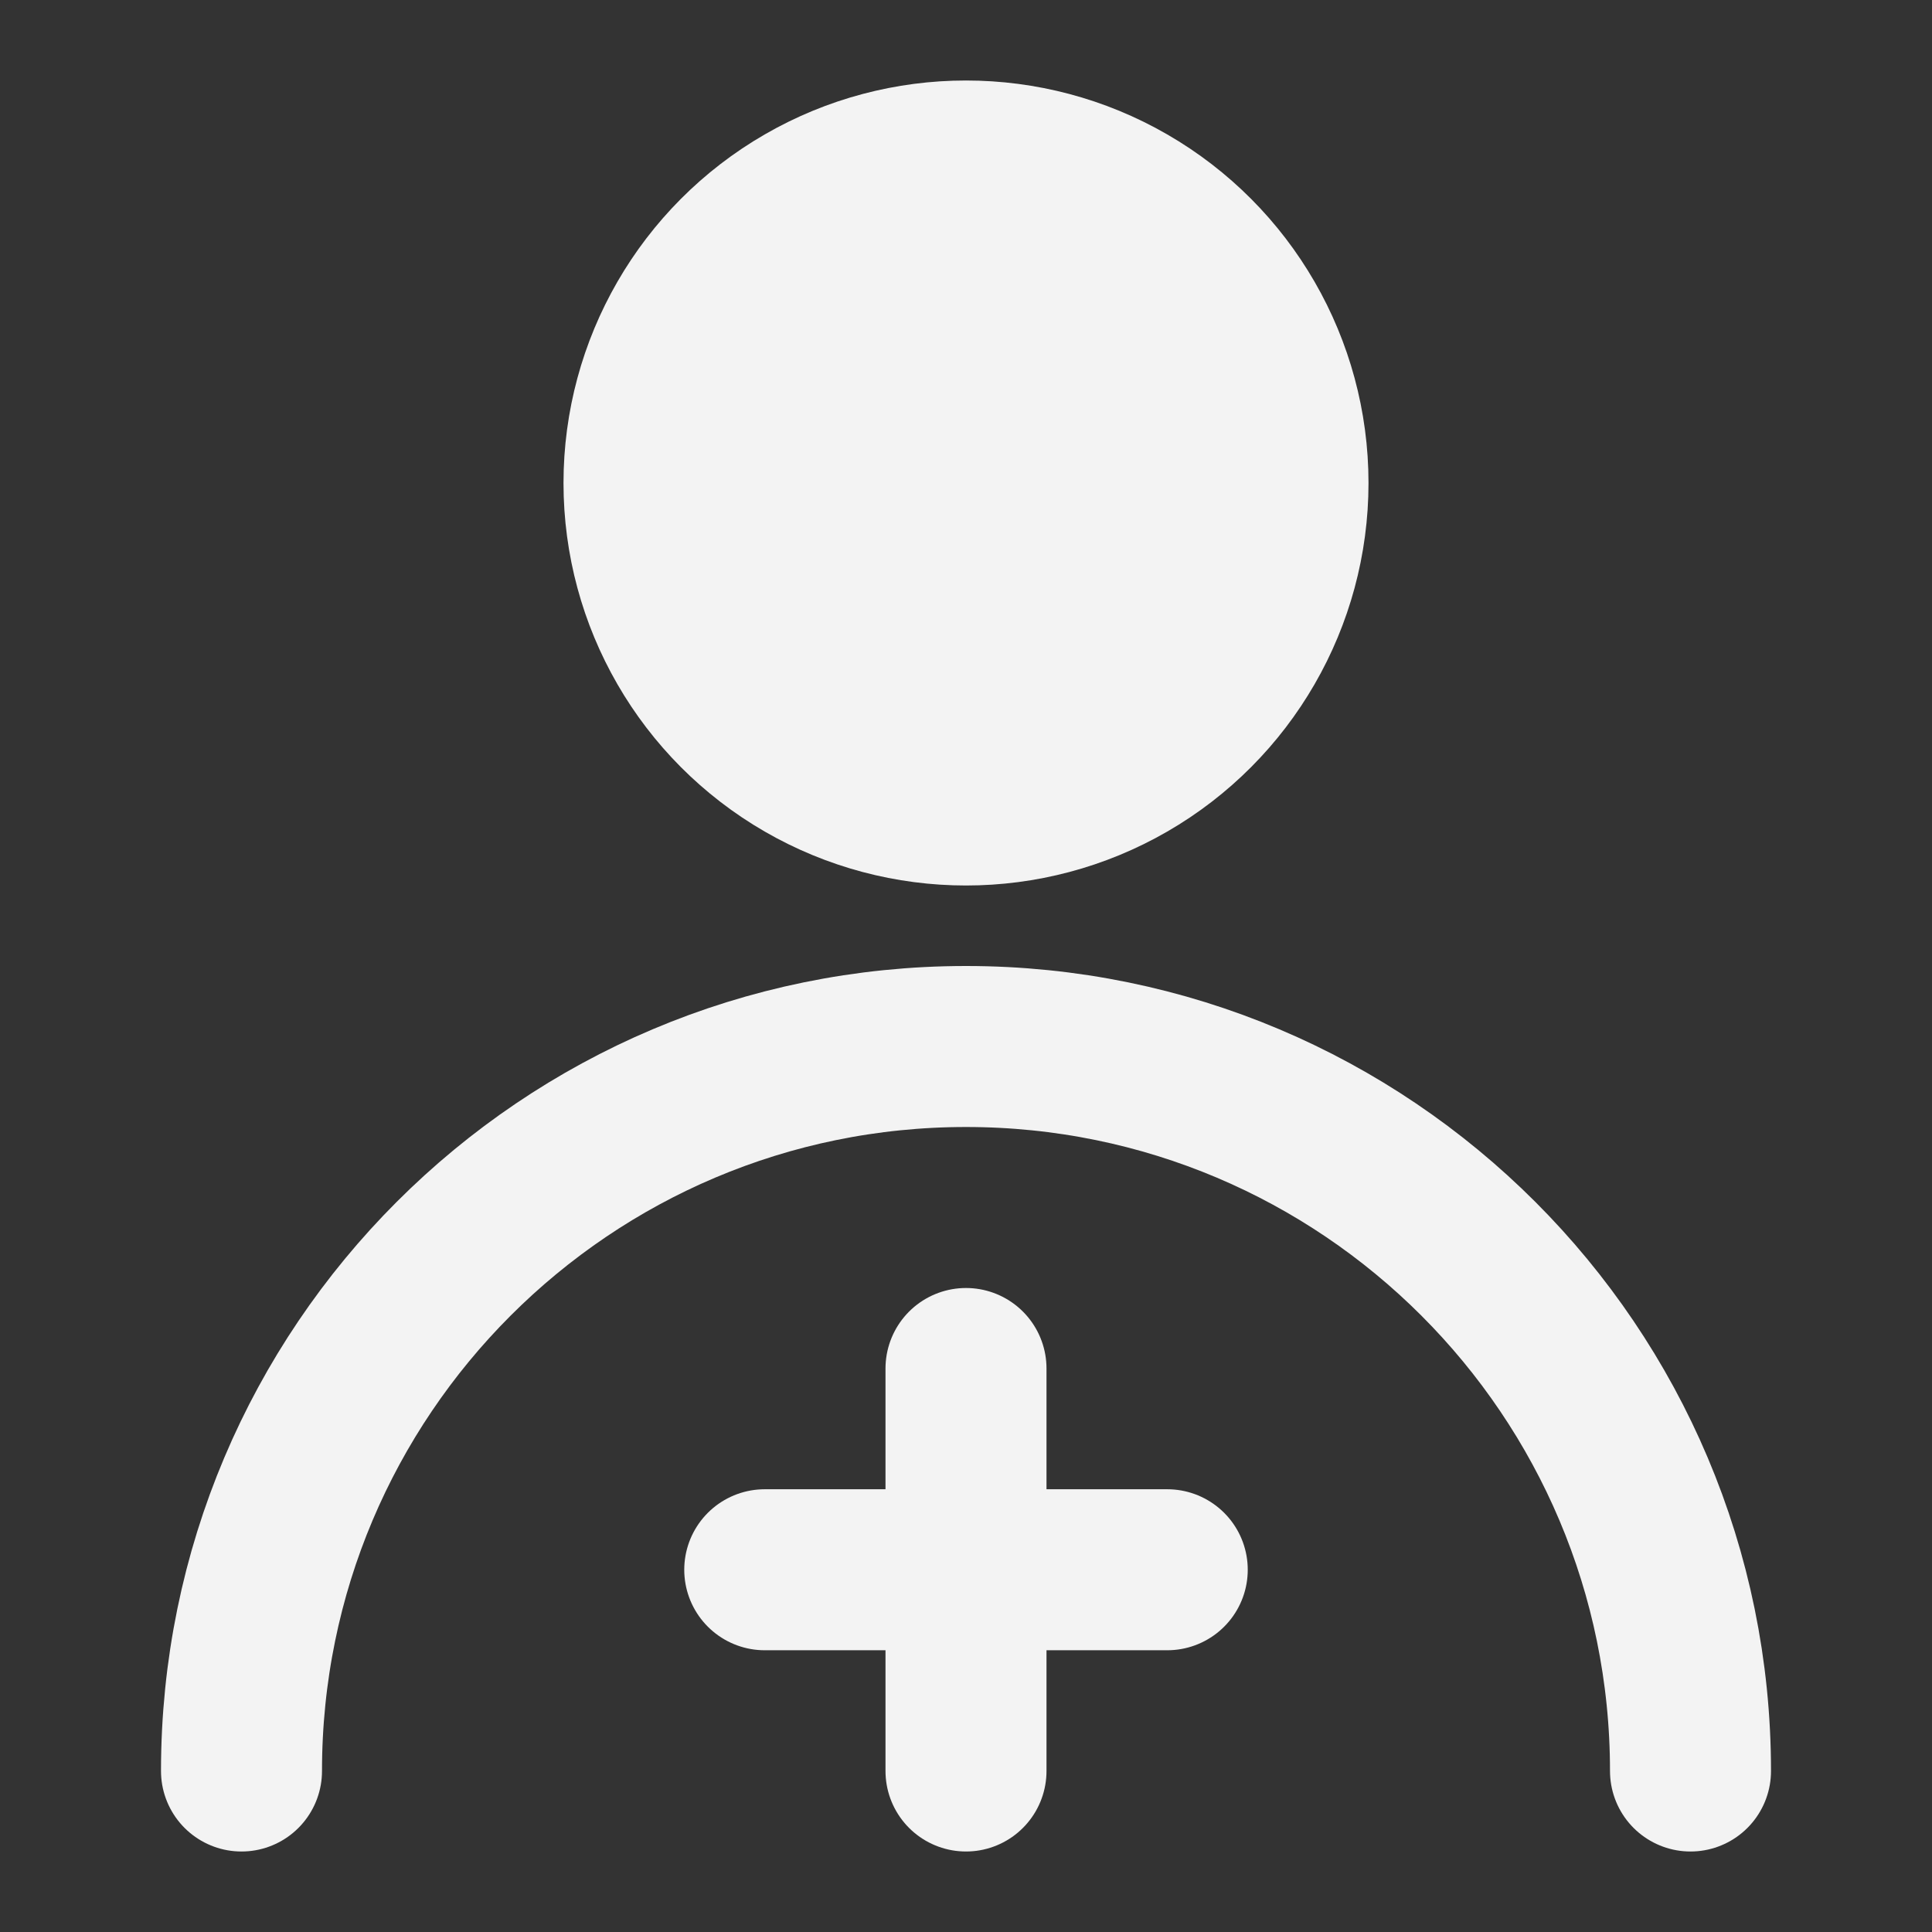<svg xmlns="http://www.w3.org/2000/svg" width="64" height="64" viewBox="0 0 48 48"><rect x="0" y="0" width="48" height="48" fill="#333333" stroke="none"/><g fill="none" stroke="#f3f3f3" stroke-linecap="round" stroke-linejoin="round" stroke-width="4"><circle cx="24" cy="12" r="8" fill="#f3f3f3"/><path d="M42 44c0-9.941-8.059-18-18-18S6 34.059 6 44m13-5h10m-5-5v10"/></g></svg>